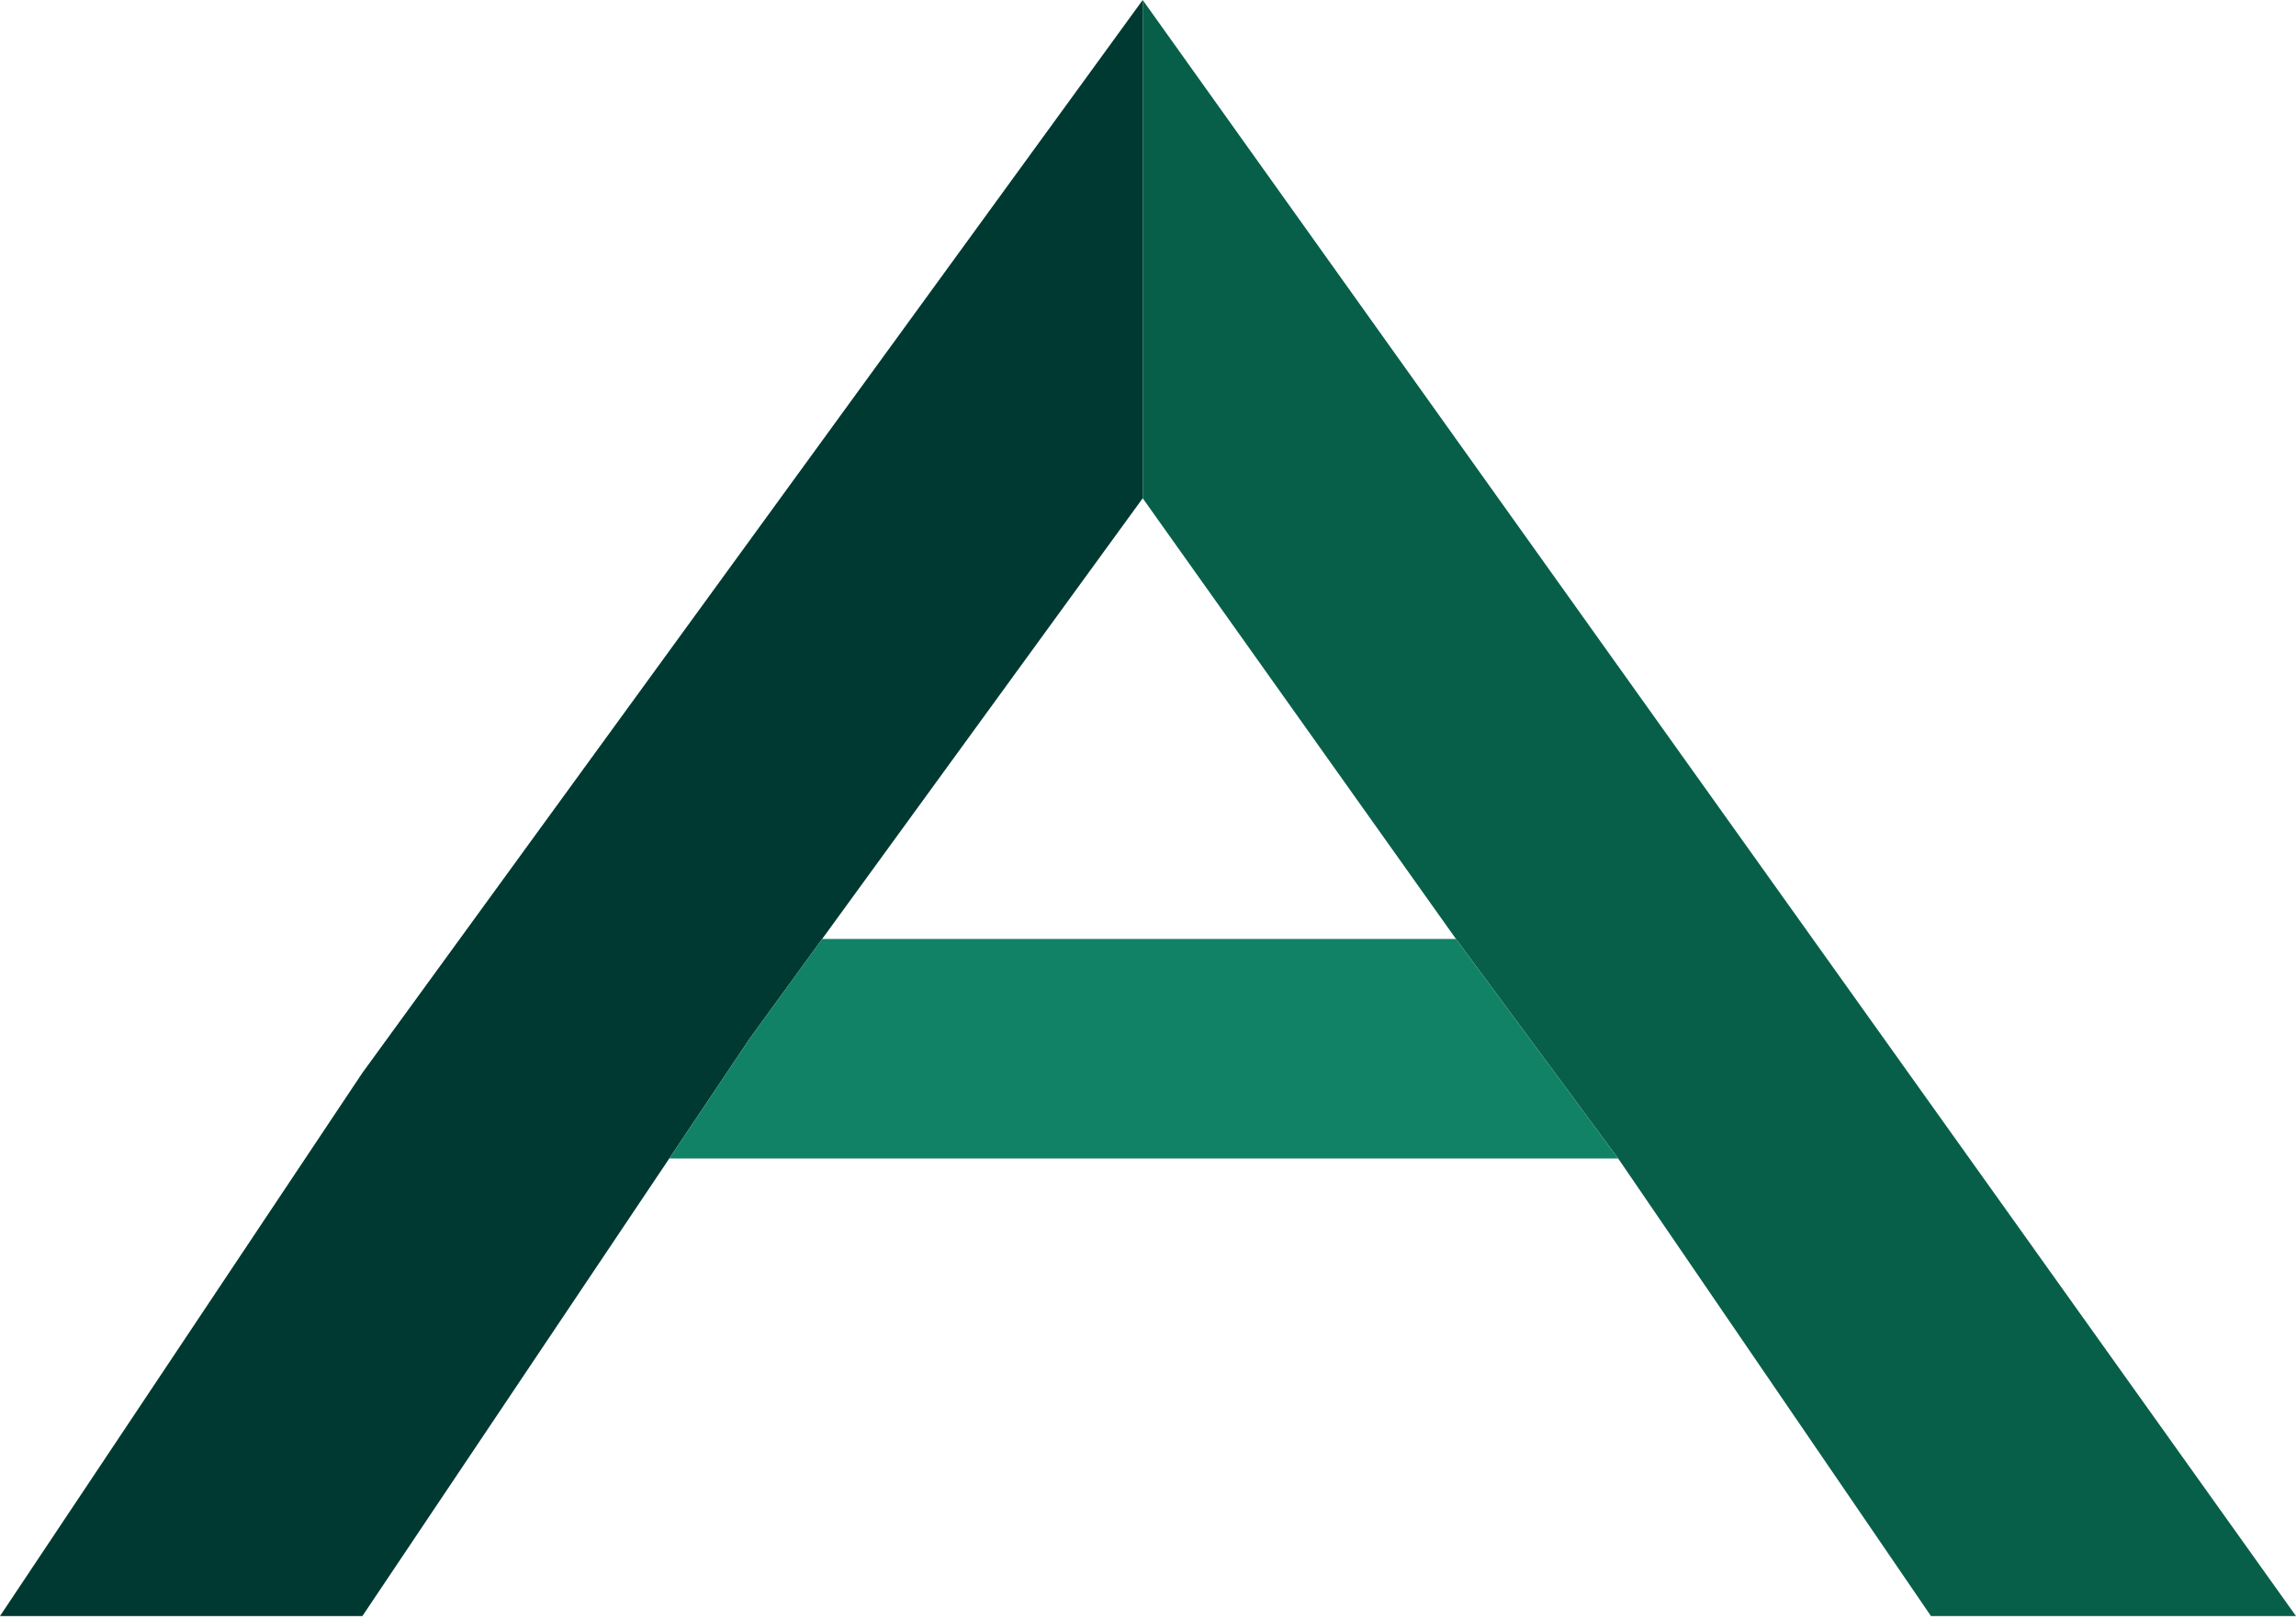<svg width="434" height="306" viewBox="0 0 434 306" fill="none" xmlns="http://www.w3.org/2000/svg">
<path d="M0 305.5H68.5L126.508 219L141.67 196.391L155.409 177.5L216 94.188V0L68.5 202.813L0 305.5Z" fill="#003932"/>
<path d="M434 305.5L216 0V94.188L275.214 177.5L305.874 219L365 305.5H434Z" fill="#085F49"/>
<path d="M155.409 177.5L141.67 196.391L126.508 219H305.874L275.214 177.5H155.409Z" fill="#118266"/>
</svg>
